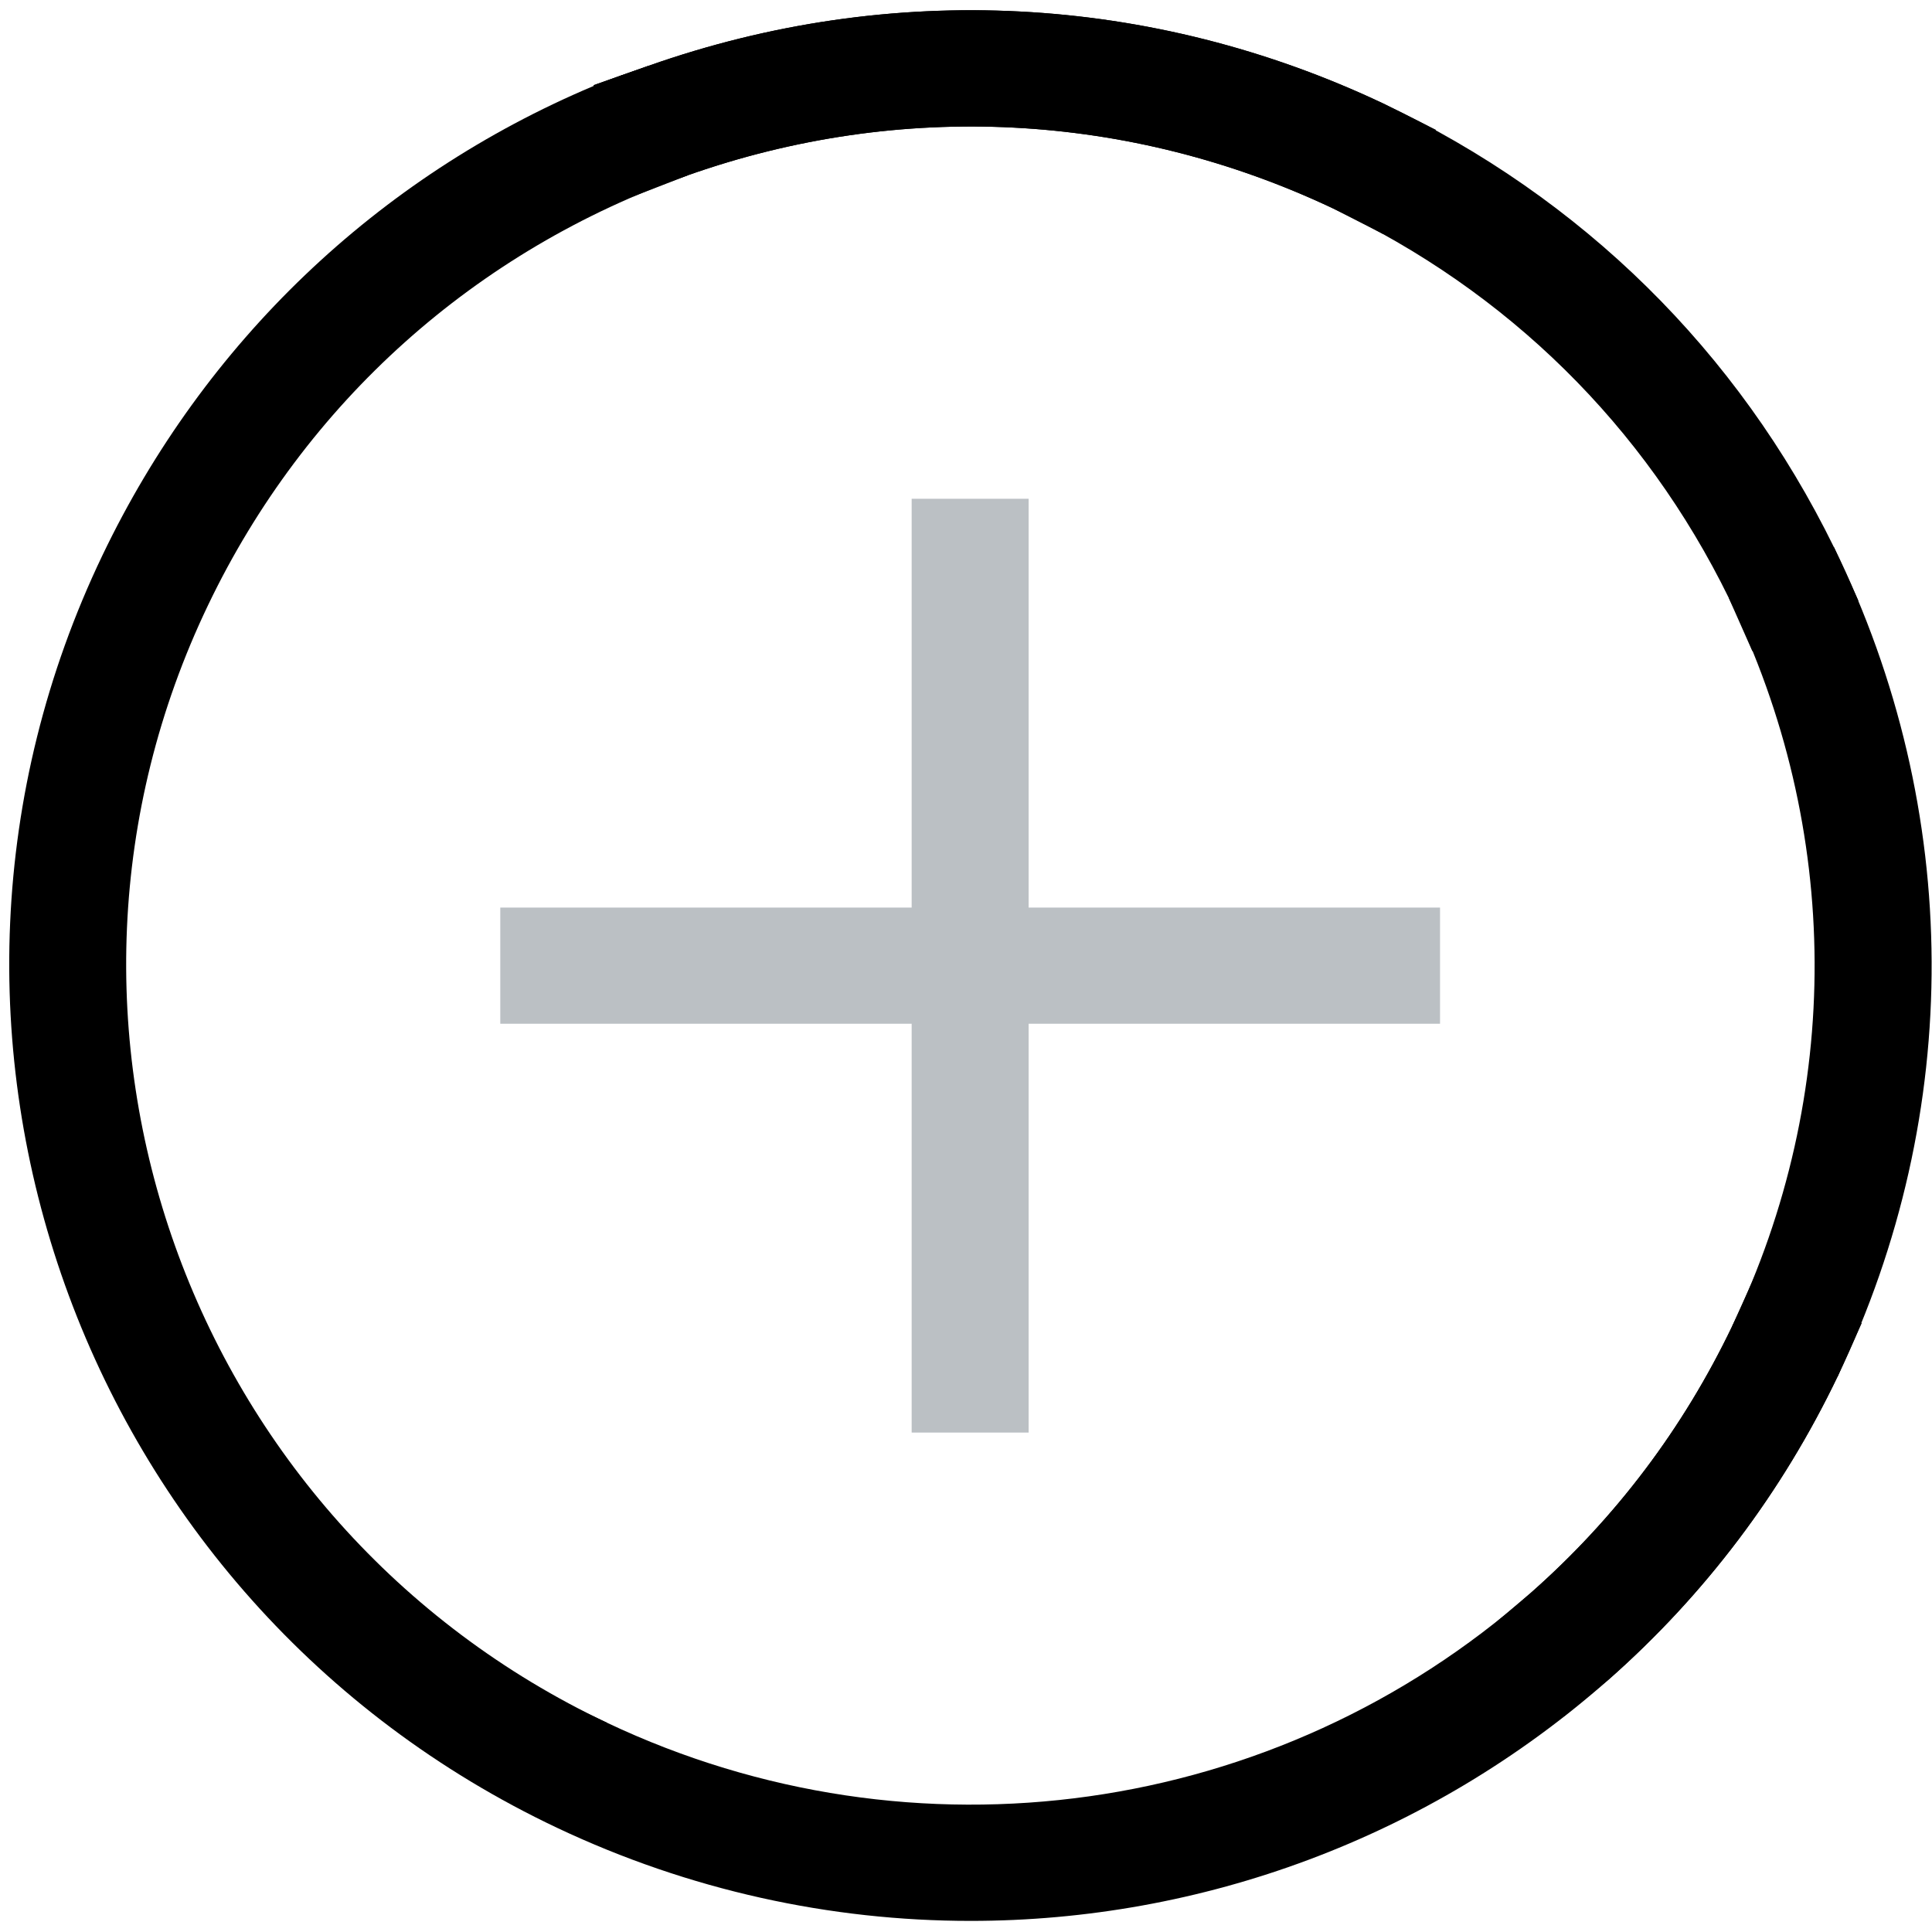 <?xml version="1.0" encoding="utf-8"?>
<!-- Generator: Adobe Illustrator 25.2.0, SVG Export Plug-In . SVG Version: 6.00 Build 0)  -->
<svg version="1.1" id="Layer_1" xmlns="http://www.w3.org/2000/svg" xmlns:xlink="http://www.w3.org/1999/xlink" x="0px" y="0px"
	 viewBox="0 0 56 56" enable-background="new 0 0 56 56" xml:space="preserve">
<desc>Created with Sketch.</desc>
<g>
	<g>
		<g>
			<defs>
				<rect id="SVGID_1_" x="14.501" y="26.306" width="27.239" height="3.368"/>
			</defs>
			<clipPath id="SVGID_2_">
				<use xlink:href="#SVGID_1_"  overflow="visible"/>
			</clipPath>
			<rect x="12.206" y="24.01" clip-path="url(#SVGID_2_)" fill="#BBC0C4" width="31.829" height="7.958"/>
		</g>
	</g>
	<g>
		<g>
			<defs>
				<rect id="SVGID_3_" x="26.425" y="14.457" width="3.39" height="27.066"/>
			</defs>
			<clipPath id="SVGID_4_">
				<use xlink:href="#SVGID_3_"  overflow="visible"/>
			</clipPath>
			<rect x="24.13" y="12.161" clip-path="url(#SVGID_4_)" fill="#BBC0C4" width="7.98" height="31.657"/>
		</g>
	</g>
	<g>
		<g>
			<defs>
				<rect id="SVGID_5_" y="0.229" width="56" height="55.541"/>
			</defs>
			<clipPath id="SVGID_6_">
				<use xlink:href="#SVGID_5_"  overflow="visible"/>
			</clipPath>
		</g>
		<g>
			<defs>
				<rect id="SVGID_7_" y="0.229" width="56" height="55.541"/>
			</defs>
			<defs>
				<path id="SVGID_8_" d="M50.209,38.442c3.218-6.715,3.183-14.407-0.096-21.104l3.048-1.474c3.733,7.623,3.773,16.38,0.108,24.026
					L50.209,38.442L50.209,38.442z"/>
			</defs>
			<clipPath id="SVGID_9_">
				<use xlink:href="#SVGID_7_"  overflow="visible"/>
			</clipPath>
			<clipPath id="SVGID_10_" clip-path="url(#SVGID_9_)">
				<use xlink:href="#SVGID_8_"  overflow="visible"/>
			</clipPath>
			<rect x="47.817" y="13.569" clip-path="url(#SVGID_10_)" fill="#F9BB00" width="10.467" height="28.616"/>
		</g>
	</g>
	<g>
		<g>
			<defs>
				<rect id="SVGID_11_" y="0.229" width="56" height="55.541"/>
			</defs>
			<clipPath id="SVGID_12_">
				<use xlink:href="#SVGID_11_"  overflow="visible"/>
			</clipPath>
		</g>
		<g>
			<defs>
				<rect id="SVGID_13_" y="0.229" width="56" height="55.541"/>
			</defs>
			<defs>
				<path id="SVGID_14_" d="M16.145,52.979l-0.073-3.765l1.53,0.724c8.897,4.21,19.409,2.729,26.777-3.775
					c2.448-2.16,4.409-4.758,5.829-7.722l0.729-1.52l2.987,1.44l-0.655,1.528c-1.616,3.372-3.85,6.331-6.638,8.792
					c-5.216,4.603-11.815,6.997-18.495,6.997C24.071,55.679,19.977,54.792,16.145,52.979L16.145,52.979z"/>
			</defs>
			<clipPath id="SVGID_15_">
				<use xlink:href="#SVGID_13_"  overflow="visible"/>
			</clipPath>
			<clipPath id="SVGID_16_" clip-path="url(#SVGID_15_)">
				<use xlink:href="#SVGID_14_"  overflow="visible"/>
			</clipPath>
			<rect x="13.777" y="34.626" clip-path="url(#SVGID_16_)" fill="#BBC0C4" width="42.442" height="23.347"/>
		</g>
	</g>
	<g>
		<g>
			<defs>
				<rect id="SVGID_17_" y="0.229" width="56" height="55.541"/>
			</defs>
			<clipPath id="SVGID_18_">
				<use xlink:href="#SVGID_17_"  overflow="visible"/>
			</clipPath>
		</g>
		<g>
			<defs>
				<rect id="SVGID_19_" y="0.229" width="56" height="55.541"/>
			</defs>
			<defs>
				<path id="SVGID_20_" d="M16.145,52.979C2.278,46.417-3.632,29.87,2.972,16.09C5.923,9.931,10.928,5.14,17.194,2.497
					c0.525-0.221,1.07-0.401,1.612-0.592L19.94,5.08C13.781,7.251,8.841,11.675,6.032,17.538c-5.8,12.102-0.609,26.637,11.57,32.4
					L16.145,52.979L16.145,52.979z"/>
			</defs>
			<clipPath id="SVGID_21_">
				<use xlink:href="#SVGID_19_"  overflow="visible"/>
			</clipPath>
			<clipPath id="SVGID_22_" clip-path="url(#SVGID_21_)">
				<use xlink:href="#SVGID_20_"  overflow="visible"/>
			</clipPath>
			<rect x="-2.027" y="-0.391" clip-path="url(#SVGID_22_)" fill="#BBC0C4" width="24.262" height="55.665"/>
		</g>
	</g>
	<g>
		<g>
			<defs>
				<rect id="SVGID_23_" y="0.229" width="56" height="55.541"/>
			</defs>
			<clipPath id="SVGID_24_">
				<use xlink:href="#SVGID_23_"  overflow="visible"/>
			</clipPath>
		</g>
		<g>
			<defs>
				<rect id="SVGID_25_" y="0.229" width="56" height="55.541"/>
			</defs>
			<defs>
				<path id="SVGID_26_" d="M50.792,18.872l-0.68-1.535c-2.446-4.996-6.414-8.902-11.474-11.296c-5.9-2.792-12.542-3.134-18.7-0.962
					l-1.597,0.563l-1.134-3.174l1.597-0.563c7.012-2.472,14.572-2.083,21.29,1.096c5.761,2.726,10.278,7.174,13.065,12.863
					l0.708,1.55L50.792,18.872L50.792,18.872z"/>
			</defs>
			<clipPath id="SVGID_27_">
				<use xlink:href="#SVGID_25_"  overflow="visible"/>
			</clipPath>
			<clipPath id="SVGID_28_" clip-path="url(#SVGID_27_)">
				<use xlink:href="#SVGID_26_"  overflow="visible"/>
			</clipPath>
			<rect x="14.913" y="-1.997" clip-path="url(#SVGID_28_)" fill="#E74235" width="41.25" height="23.166"/>
		</g>
	</g>
	<g>
		<g>
			<defs>
				<rect id="SVGID_29_" y="0.229" width="56" height="55.541"/>
			</defs>
			<clipPath id="SVGID_30_">
				<use xlink:href="#SVGID_29_"  overflow="visible"/>
			</clipPath>
		</g>
		<g>
			<defs>
				<rect id="SVGID_31_" y="0.229" width="56" height="55.541"/>
			</defs>
			<defs>
				<path id="SVGID_32_" d="M40.096,6.786l-1.457-0.744c-5.9-2.792-12.542-3.134-18.699-0.962l-1.592,0.617l-1.139-3.229
					l1.597-0.563C25.818-0.567,33.378-0.18,40.096,3l1.526,0.764L40.096,6.786L40.096,6.786z"/>
			</defs>
			<clipPath id="SVGID_33_">
				<use xlink:href="#SVGID_31_"  overflow="visible"/>
			</clipPath>
			<clipPath id="SVGID_34_" clip-path="url(#SVGID_33_)">
				<use xlink:href="#SVGID_32_"  overflow="visible"/>
			</clipPath>
			<rect x="14.913" y="-1.997" clip-path="url(#SVGID_34_)" fill="#3E82F1" width="29.004" height="11.079"/>
		</g>
	</g>
	<g>
		<g>
			<defs>
				<rect id="SVGID_35_" y="0.229" width="56" height="55.541"/>
			</defs>
			<clipPath id="SVGID_36_">
				<use xlink:href="#SVGID_35_"  overflow="visible"/>
			</clipPath>
		</g>
		<g>
			<defs>
				<rect id="SVGID_37_" y="0.229" width="56" height="55.541"/>
			</defs>
			<defs>
				<path id="SVGID_38_" d="M45.33,49.752l-2.27-2.47l1.319-1.119c2.448-2.161,4.409-4.758,5.829-7.722l0.699-1.551l3.056,1.461
					l-0.695,1.538c-1.616,3.372-3.85,6.331-6.638,8.792L45.33,49.752L45.33,49.752z"/>
			</defs>
			<clipPath id="SVGID_39_">
				<use xlink:href="#SVGID_37_"  overflow="visible"/>
			</clipPath>
			<clipPath id="SVGID_40_" clip-path="url(#SVGID_39_)">
				<use xlink:href="#SVGID_38_"  overflow="visible"/>
			</clipPath>
			<rect x="40.765" y="34.596" clip-path="url(#SVGID_40_)" fill="#32A753" width="15.494" height="17.451"/>
		</g>
	</g>
</g>
</svg>
